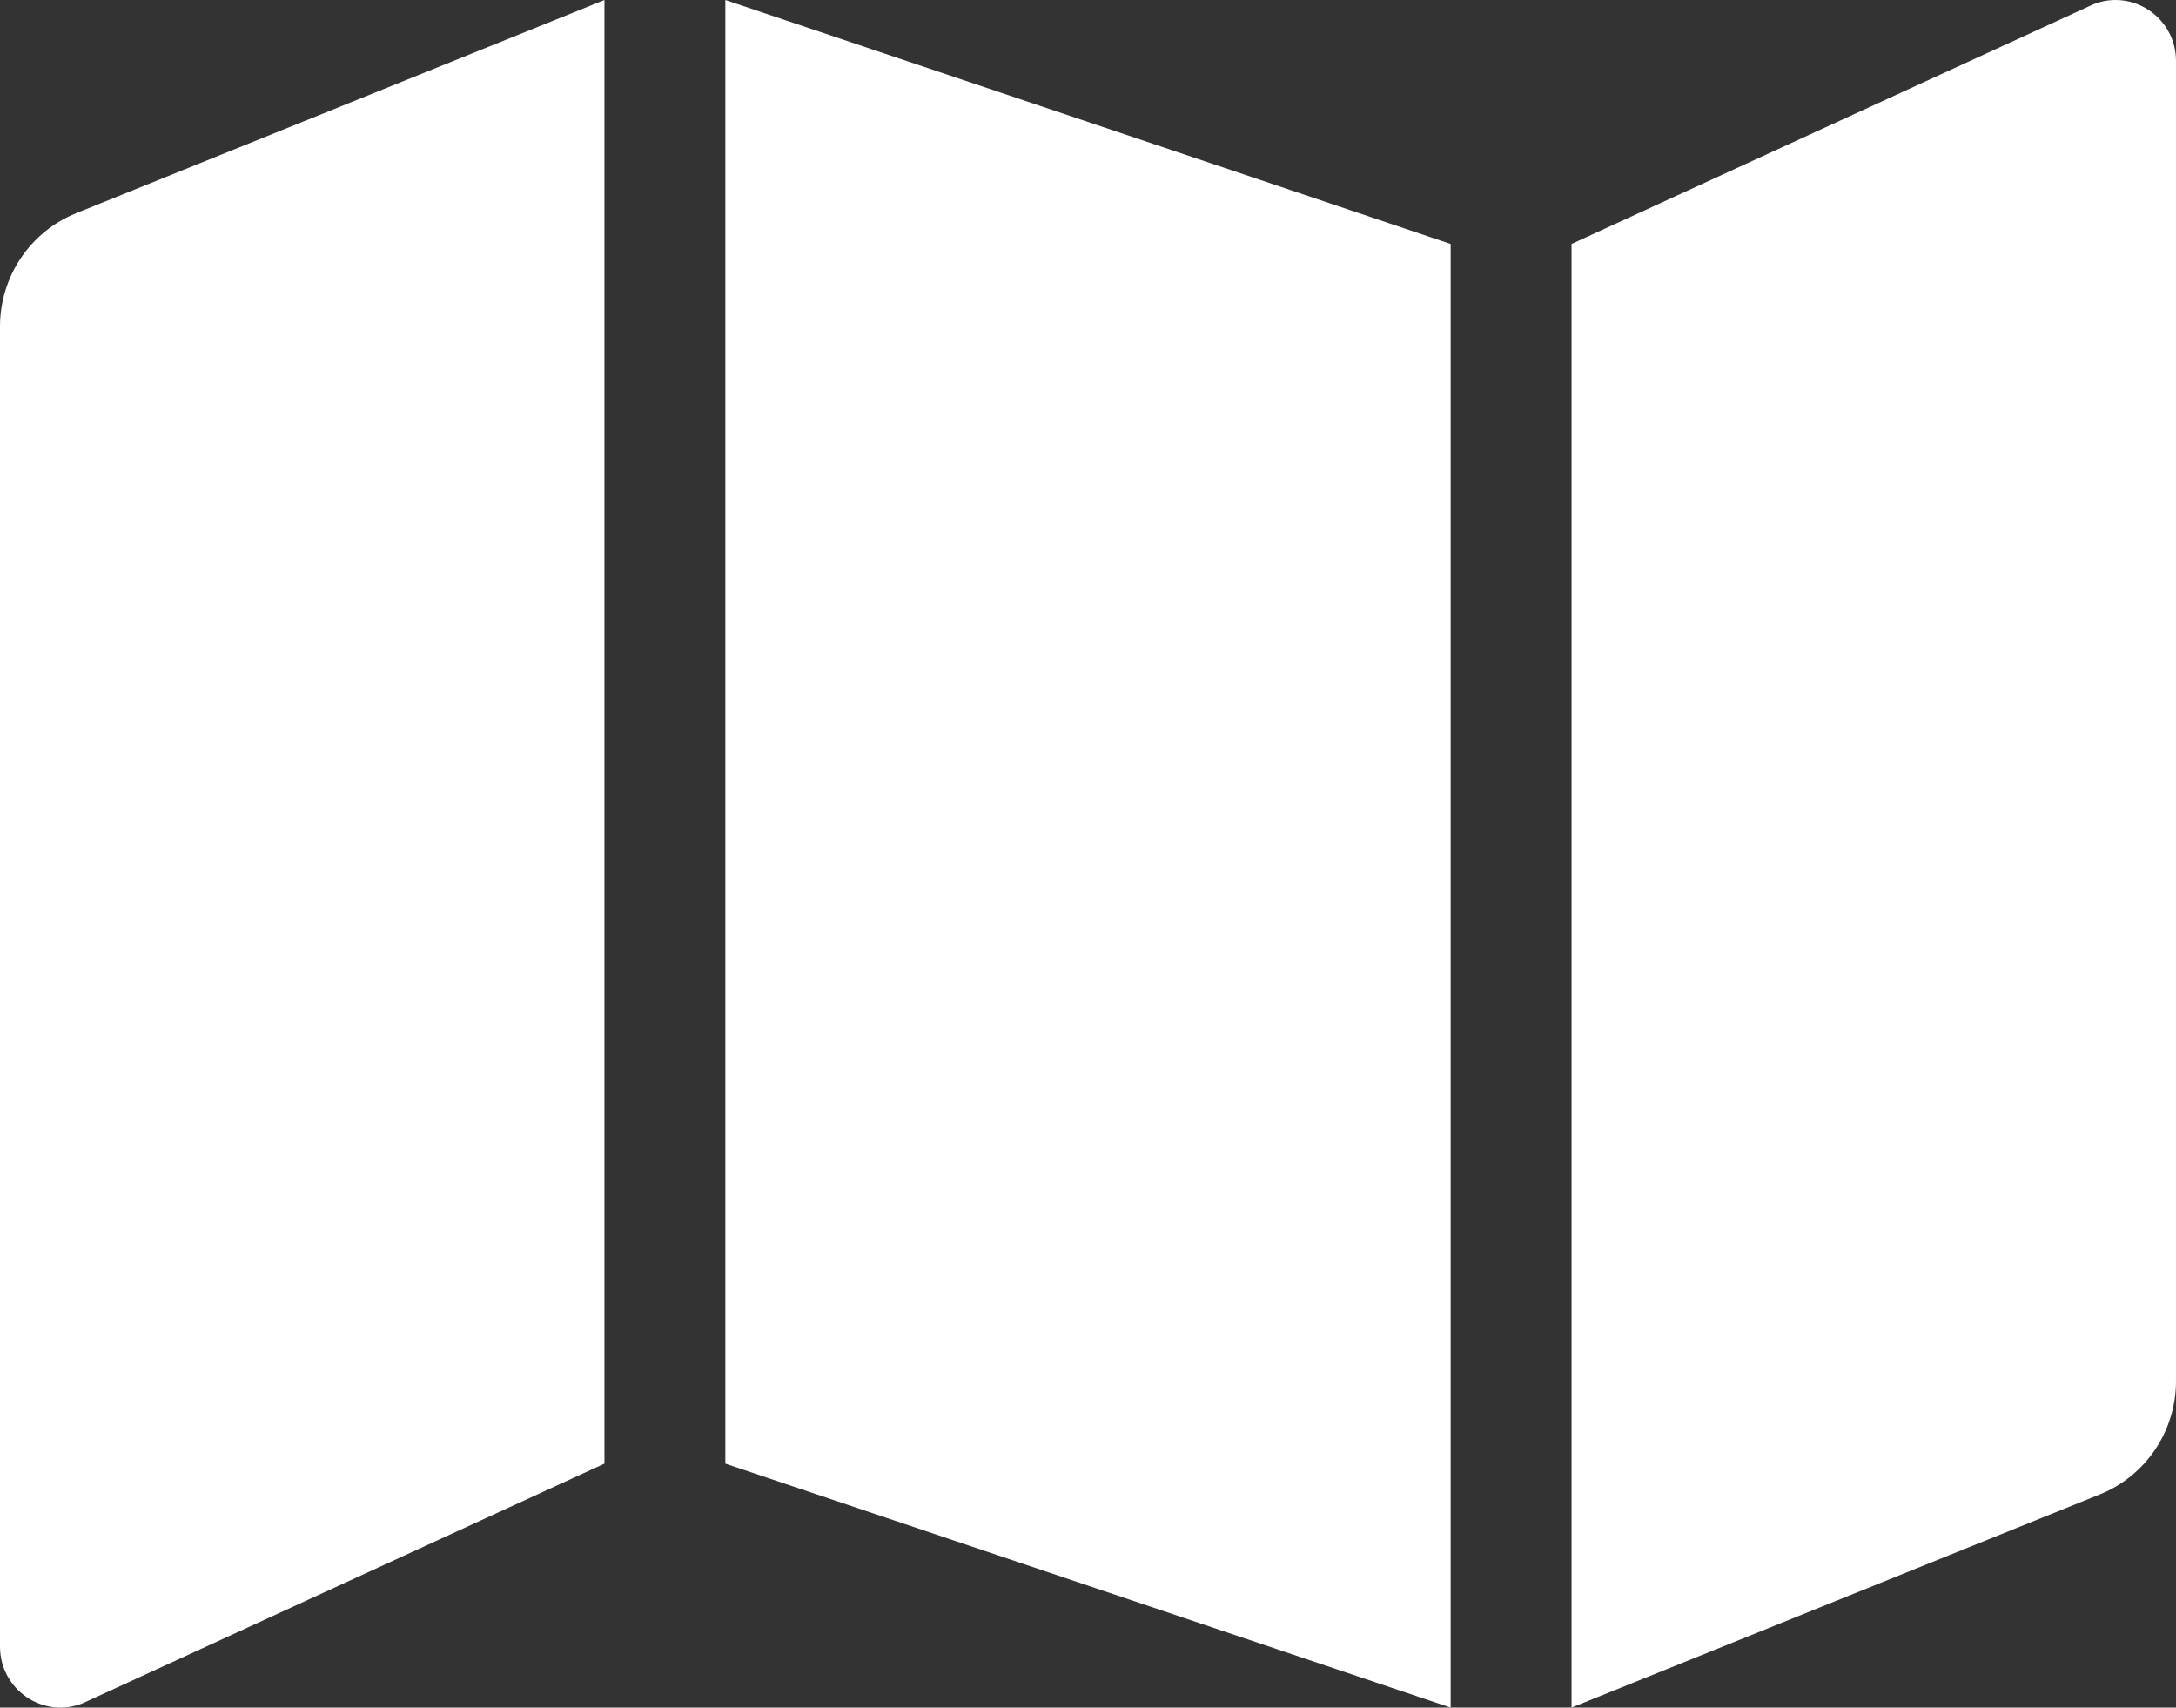 <svg width="65" height="51" viewBox="0 0 65 51" fill="none" xmlns="http://www.w3.org/2000/svg">
<rect x="0" y="0" width="65" height="51" fill="#333333" stroke="none"/>
<path d="M0 9.751V49.176C0 50.465 1.29 51.346 2.476 50.868L18.056 43.714V0L2.27 6.369C1.6 6.64 1.026 7.106 0.621 7.709C0.217 8.312 0 9.023 0 9.751H0ZM21.667 43.714L43.333 51V7.286L21.667 0V43.714ZM62.524 0.132L46.944 7.286V51L62.73 44.631C63.4 44.36 63.974 43.894 64.379 43.291C64.784 42.688 65 41.977 65 41.248V1.824C65 0.535 63.71 -0.346 62.524 0.132V0.132Z" fill="white"/>
</svg>
